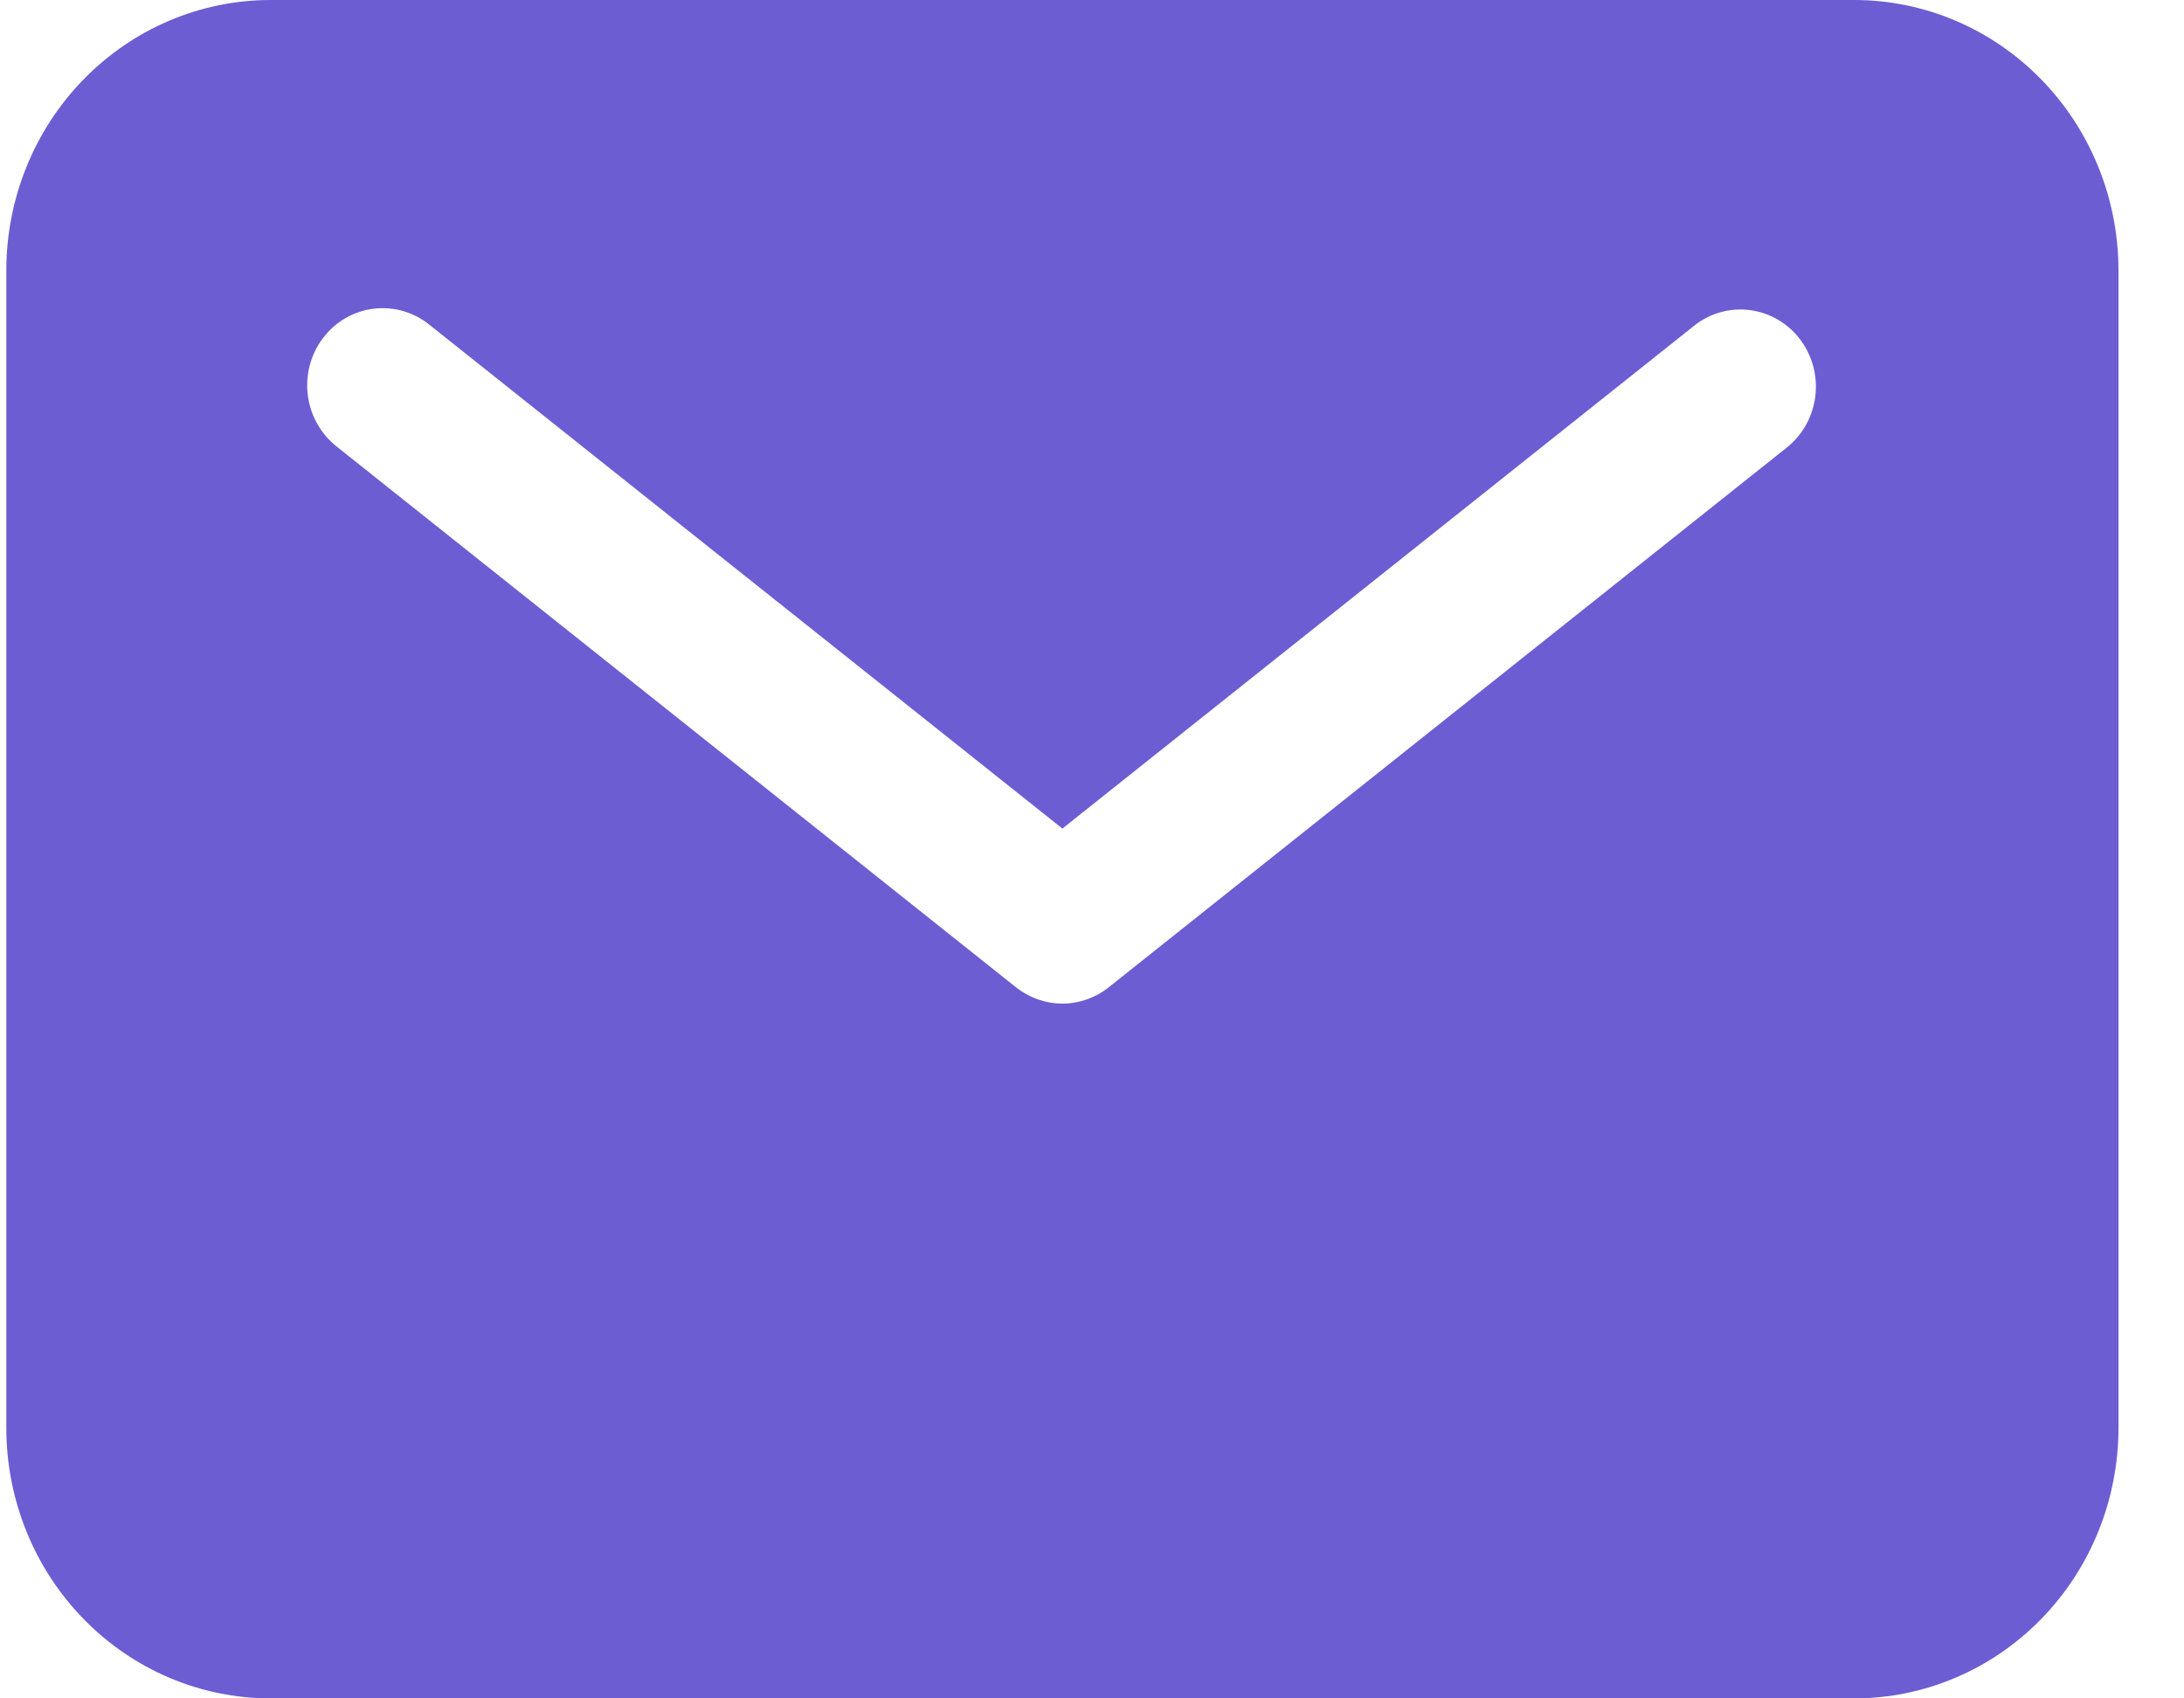 <svg width="27" height="21" viewBox="0 0 27 21" fill="none" xmlns="http://www.w3.org/2000/svg">
<path d="M22.926 0H3.342C2.476 0.001 1.647 0.353 1.035 0.98C0.423 1.606 0.079 2.455 0.078 3.341V17.659C0.079 18.545 0.423 19.394 1.035 20.02C1.647 20.647 2.476 20.999 3.342 21H22.926C23.791 20.999 24.621 20.647 25.233 20.02C25.845 19.394 26.189 18.545 26.19 17.659V3.341C26.189 2.455 25.845 1.606 25.233 0.98C24.621 0.353 23.791 0.001 22.926 0ZM22.099 5.526L13.706 12.208C13.543 12.338 13.341 12.409 13.134 12.409C12.927 12.409 12.725 12.338 12.561 12.208L4.168 5.526C4.07 5.45 3.987 5.354 3.925 5.245C3.862 5.136 3.822 5.015 3.806 4.89C3.789 4.764 3.798 4.637 3.83 4.515C3.862 4.393 3.918 4.278 3.994 4.179C4.07 4.079 4.164 3.995 4.272 3.933C4.38 3.871 4.498 3.831 4.621 3.817C4.744 3.802 4.868 3.812 4.987 3.847C5.106 3.882 5.216 3.94 5.313 4.019L13.134 10.245L20.955 4.019C21.15 3.868 21.396 3.802 21.639 3.835C21.882 3.868 22.102 3.997 22.253 4.195C22.403 4.393 22.472 4.644 22.443 4.893C22.414 5.142 22.291 5.369 22.099 5.526Z" fill="#6C5DD3"/>
</svg>
